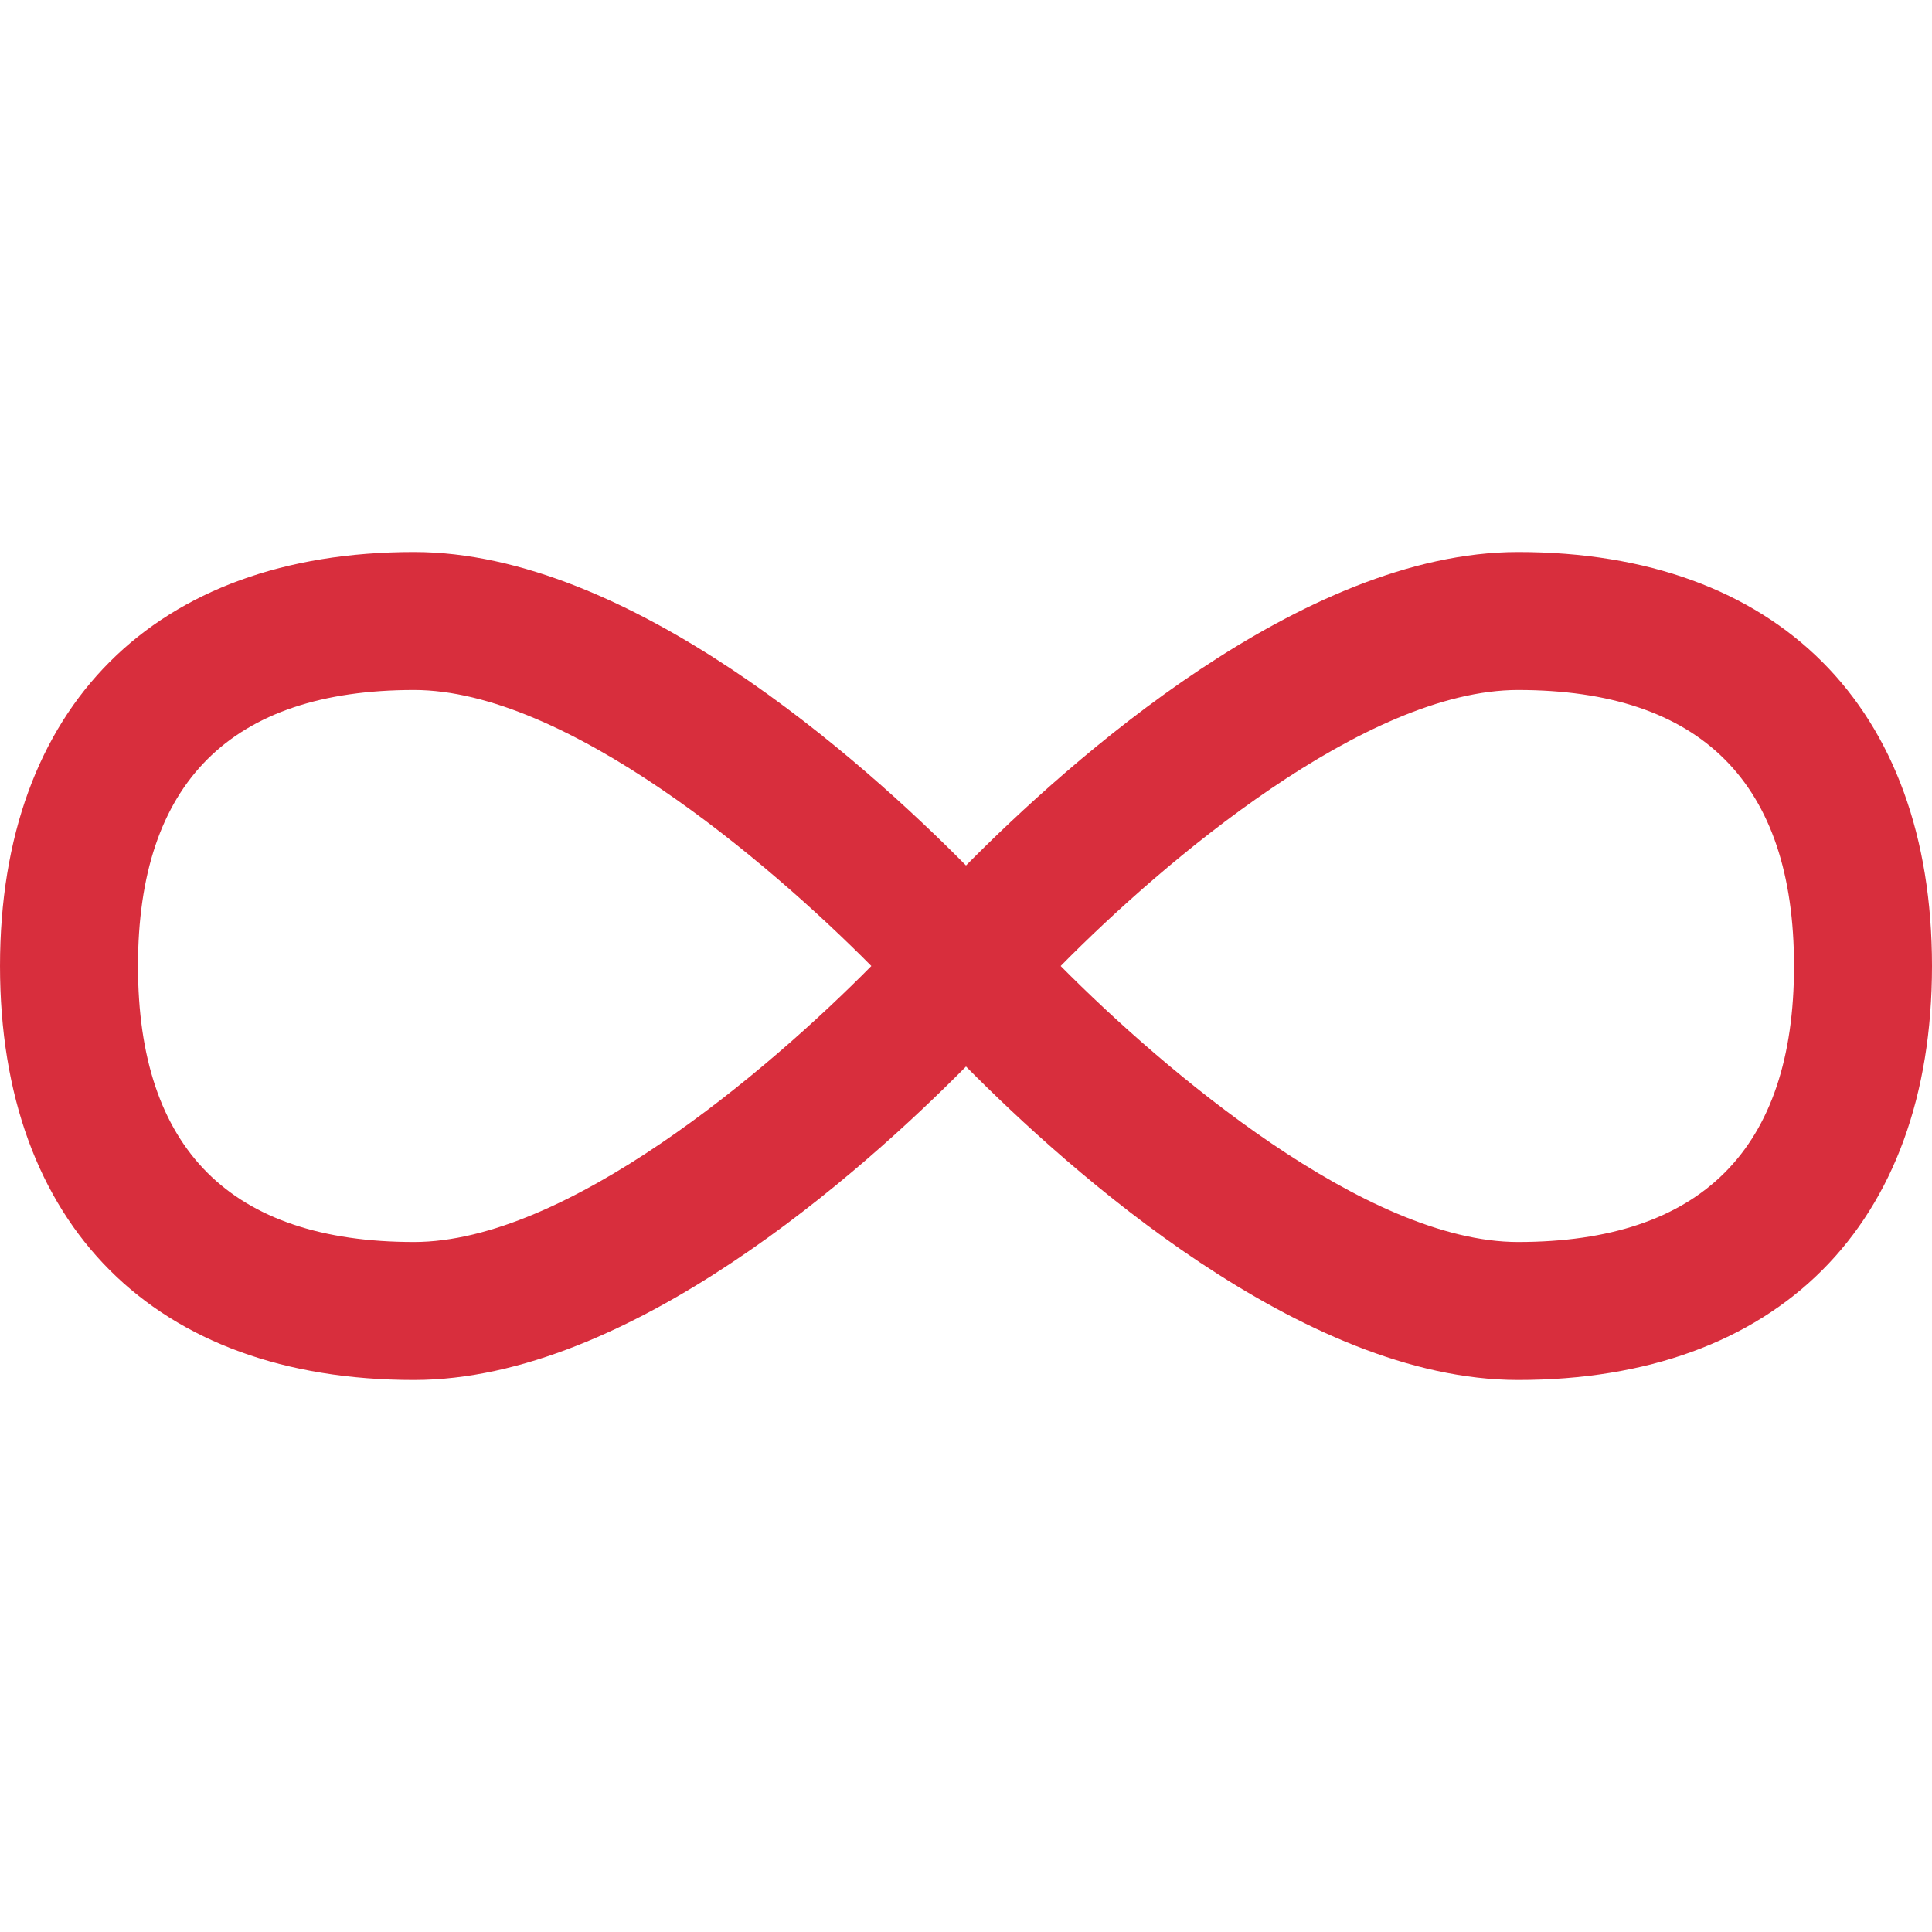 <svg width="36" height="36" viewBox="0 0 36 36" fill="none" xmlns="http://www.w3.org/2000/svg">
<g clip-path="url(#clip0)">
<path d="M28.286 10.286C24.268 10.286 19.929 14.178 18 16.127C16.072 14.178 11.732 10.286 7.714 10.286C2.884 10.286 9.15527e-05 13.17 9.15527e-05 18C9.15527e-05 22.83 2.884 25.714 7.714 25.714C11.732 25.714 16.072 21.822 18 19.873C19.929 21.822 24.268 25.714 28.286 25.714C33.116 25.714 36 22.83 36 18C36 13.17 33.116 10.286 28.286 10.286ZM7.714 23.143C4.302 23.143 2.571 21.412 2.571 18C2.571 14.588 4.302 12.857 7.714 12.857C10.543 12.857 14.297 16.044 16.236 18C14.301 19.958 10.554 23.143 7.714 23.143ZM28.286 23.143C25.457 23.143 21.703 19.956 19.764 18C21.693 16.043 25.446 12.857 28.286 12.857C31.698 12.857 33.429 14.588 33.429 18C33.429 21.412 31.698 23.143 28.286 23.143Z" fill="#D82E3D"/>
</g>
<defs>
<clipPath id="clip0">
<rect width="36" height="36" fill="white"/>
</clipPath>
</defs>
</svg>
